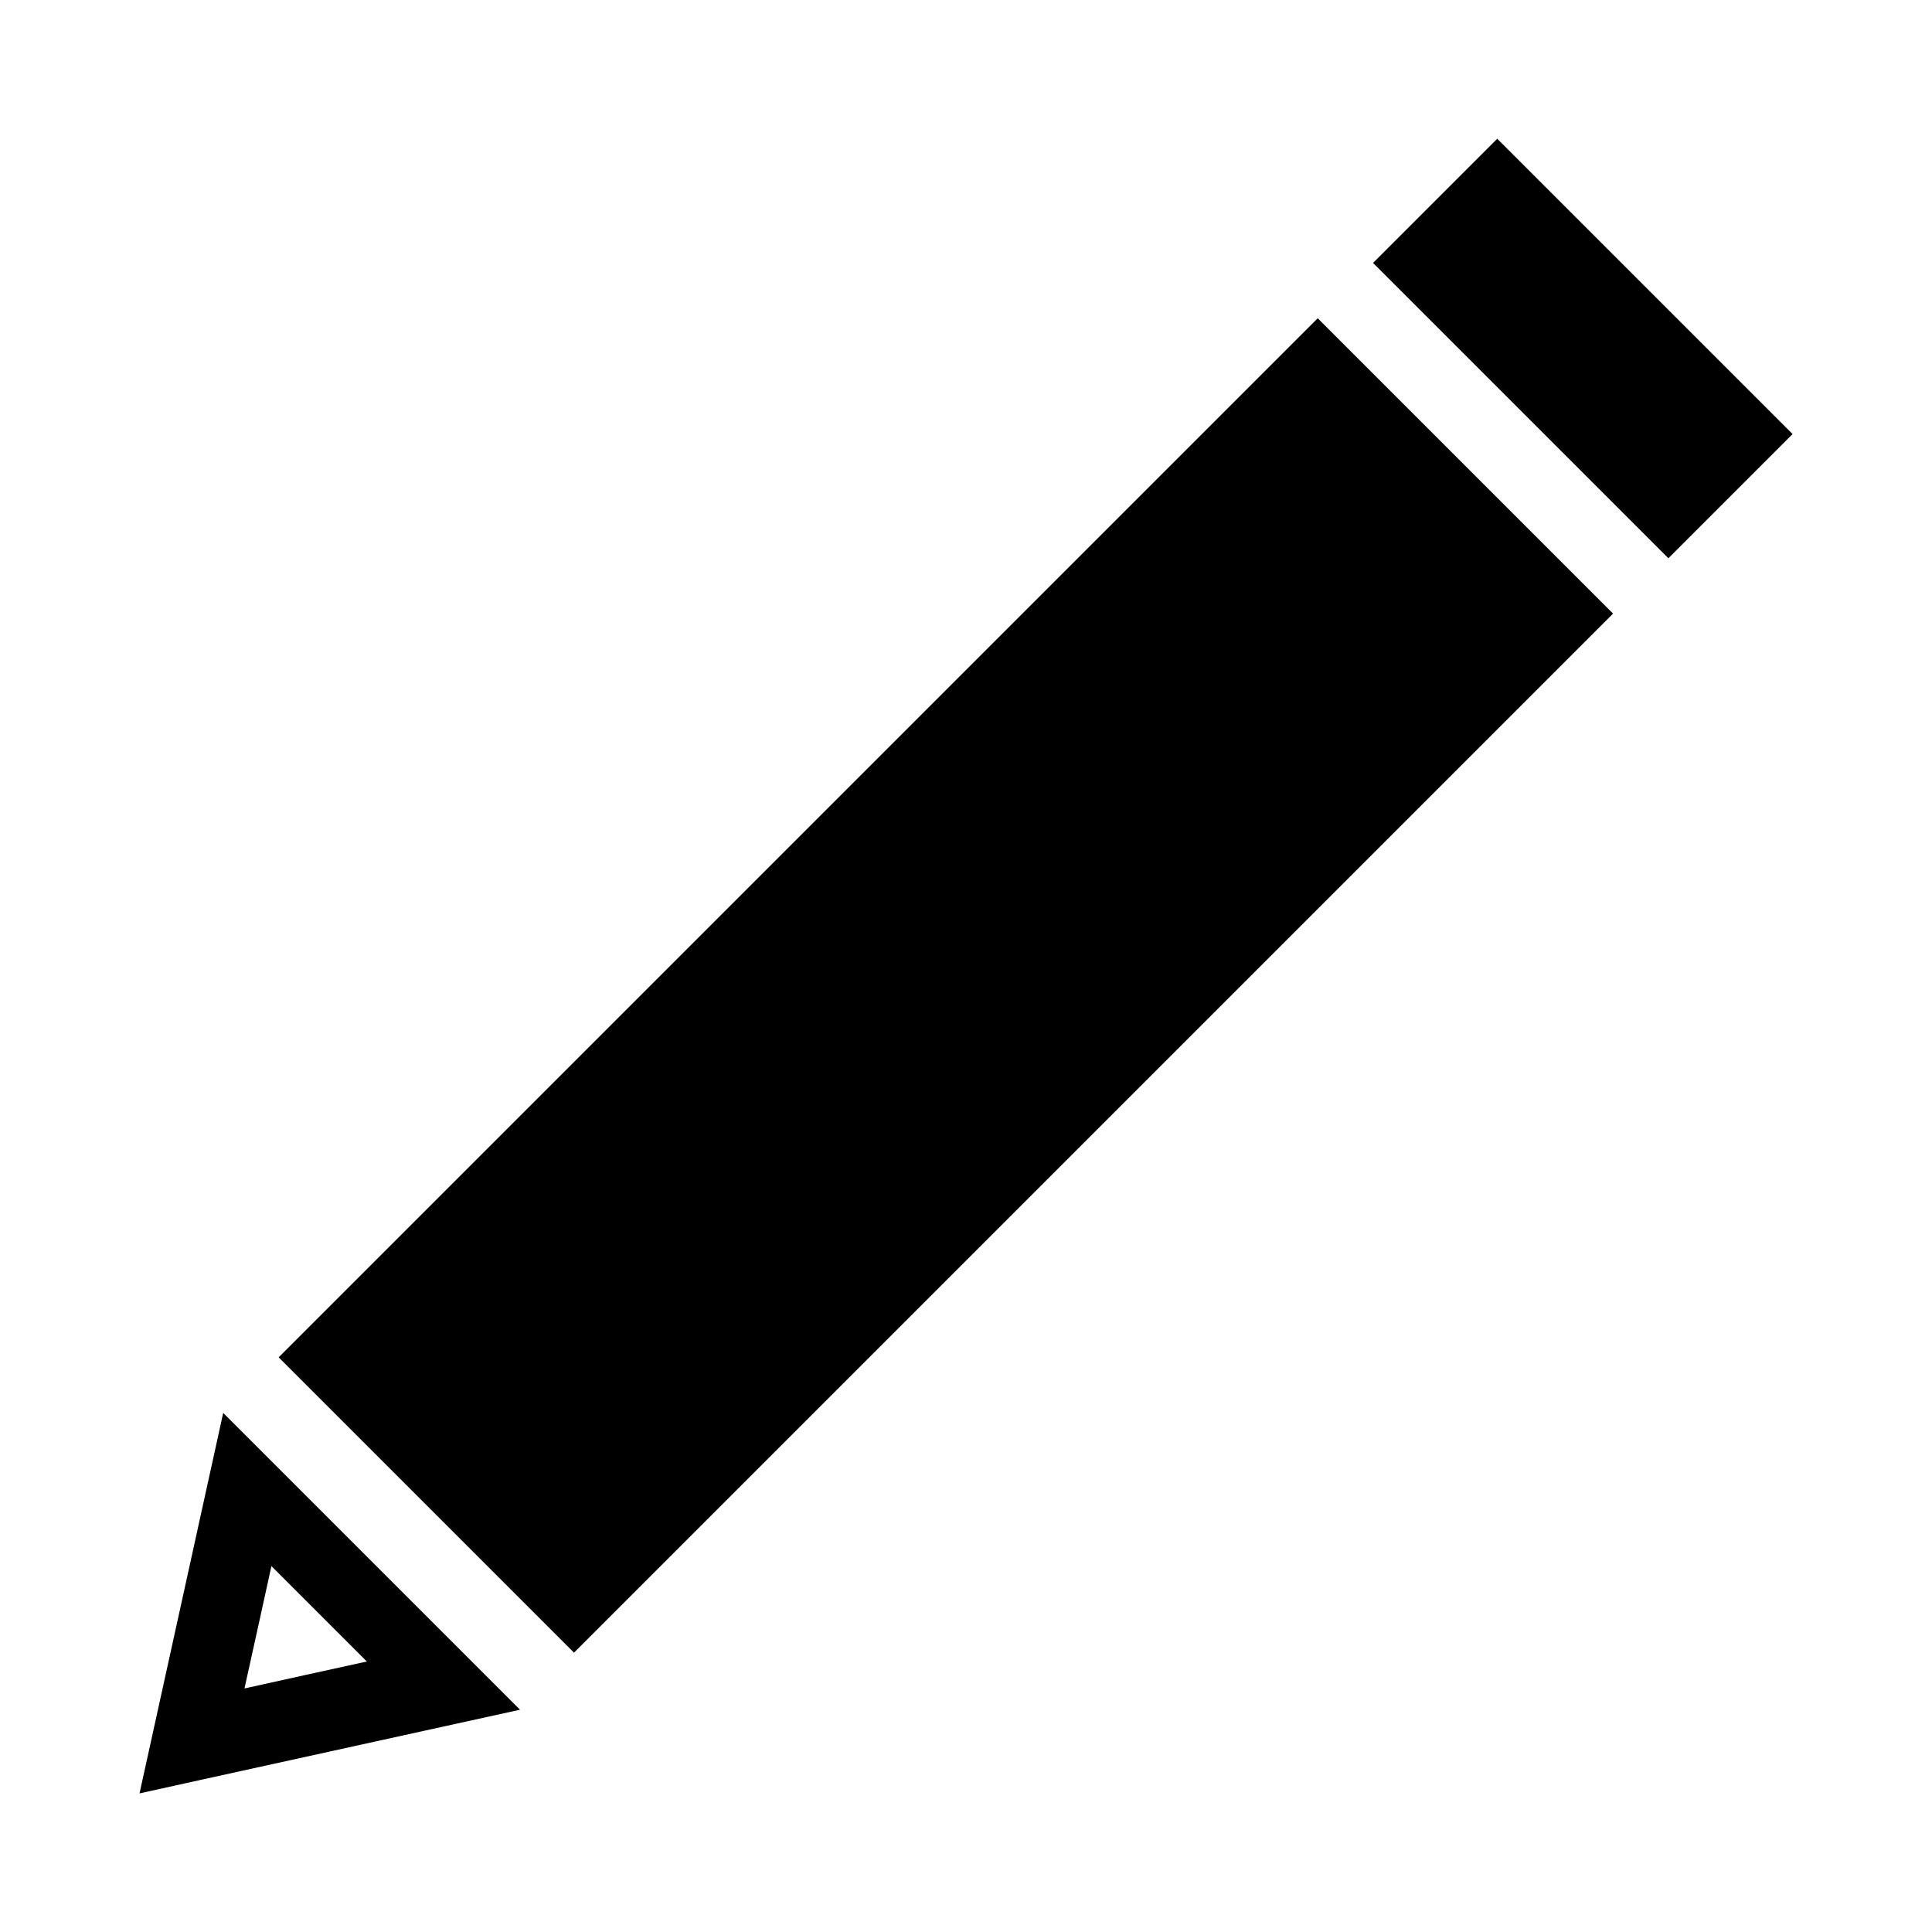 <?xml version="1.0" encoding="UTF-8" standalone="no"?>
<!-- Created with Inkscape (http://www.inkscape.org/) -->

<svg
   width="22"
   height="22"
   viewBox="0 0 22 22"
   version="1.1"
   id="svg5"
   xmlns="http://www.w3.org/2000/svg"
   xmlns:svg="http://www.w3.org/2000/svg">
  <defs
     id="defs2" />
  <g
     id="layer1"
     transform="translate(0,-3.523)">
    <g
       id="g3619"
       transform="rotate(-45,10.93,14.373)">
      <rect
         style="stroke:none;stroke-width:1.165;stroke-dasharray:none;stroke-opacity:1;paint-order:markers fill stroke"
         id="rect911"
         width="16.733"
         height="4.756"
         x="2.188"
         y="12.145" />
      <g
         id="path1032"
         transform="matrix(0.596,-6.277858e-8,0,0.66,-5.426,7.276)"
         style="fill-opacity:1;stroke-width:1;stroke-dasharray:none">
        <path
           style="color:#000000;fill-opacity:1;fill-rule:evenodd;stroke-width:1;stroke-dasharray:none;paint-order:markers fill stroke"
           d="M 11.275,7.379 8.141,9.189 5.004,11 l 1.064,0.613 2.072,1.197 3.135,1.811 V 11 Z M 9.857,9.836 V 11 12.164 L 8.85,11.582 7.84,11 8.85,10.418 Z"
           id="path2101" />
      </g>
      <rect
         style="fill-opacity:1;fill-rule:evenodd;stroke:none;stroke-width:1.174;paint-order:markers fill stroke"
         id="rect2093"
         width="2"
         height="4.756"
         x="19.812"
         y="12.145" />
    </g>
  </g>
</svg>
